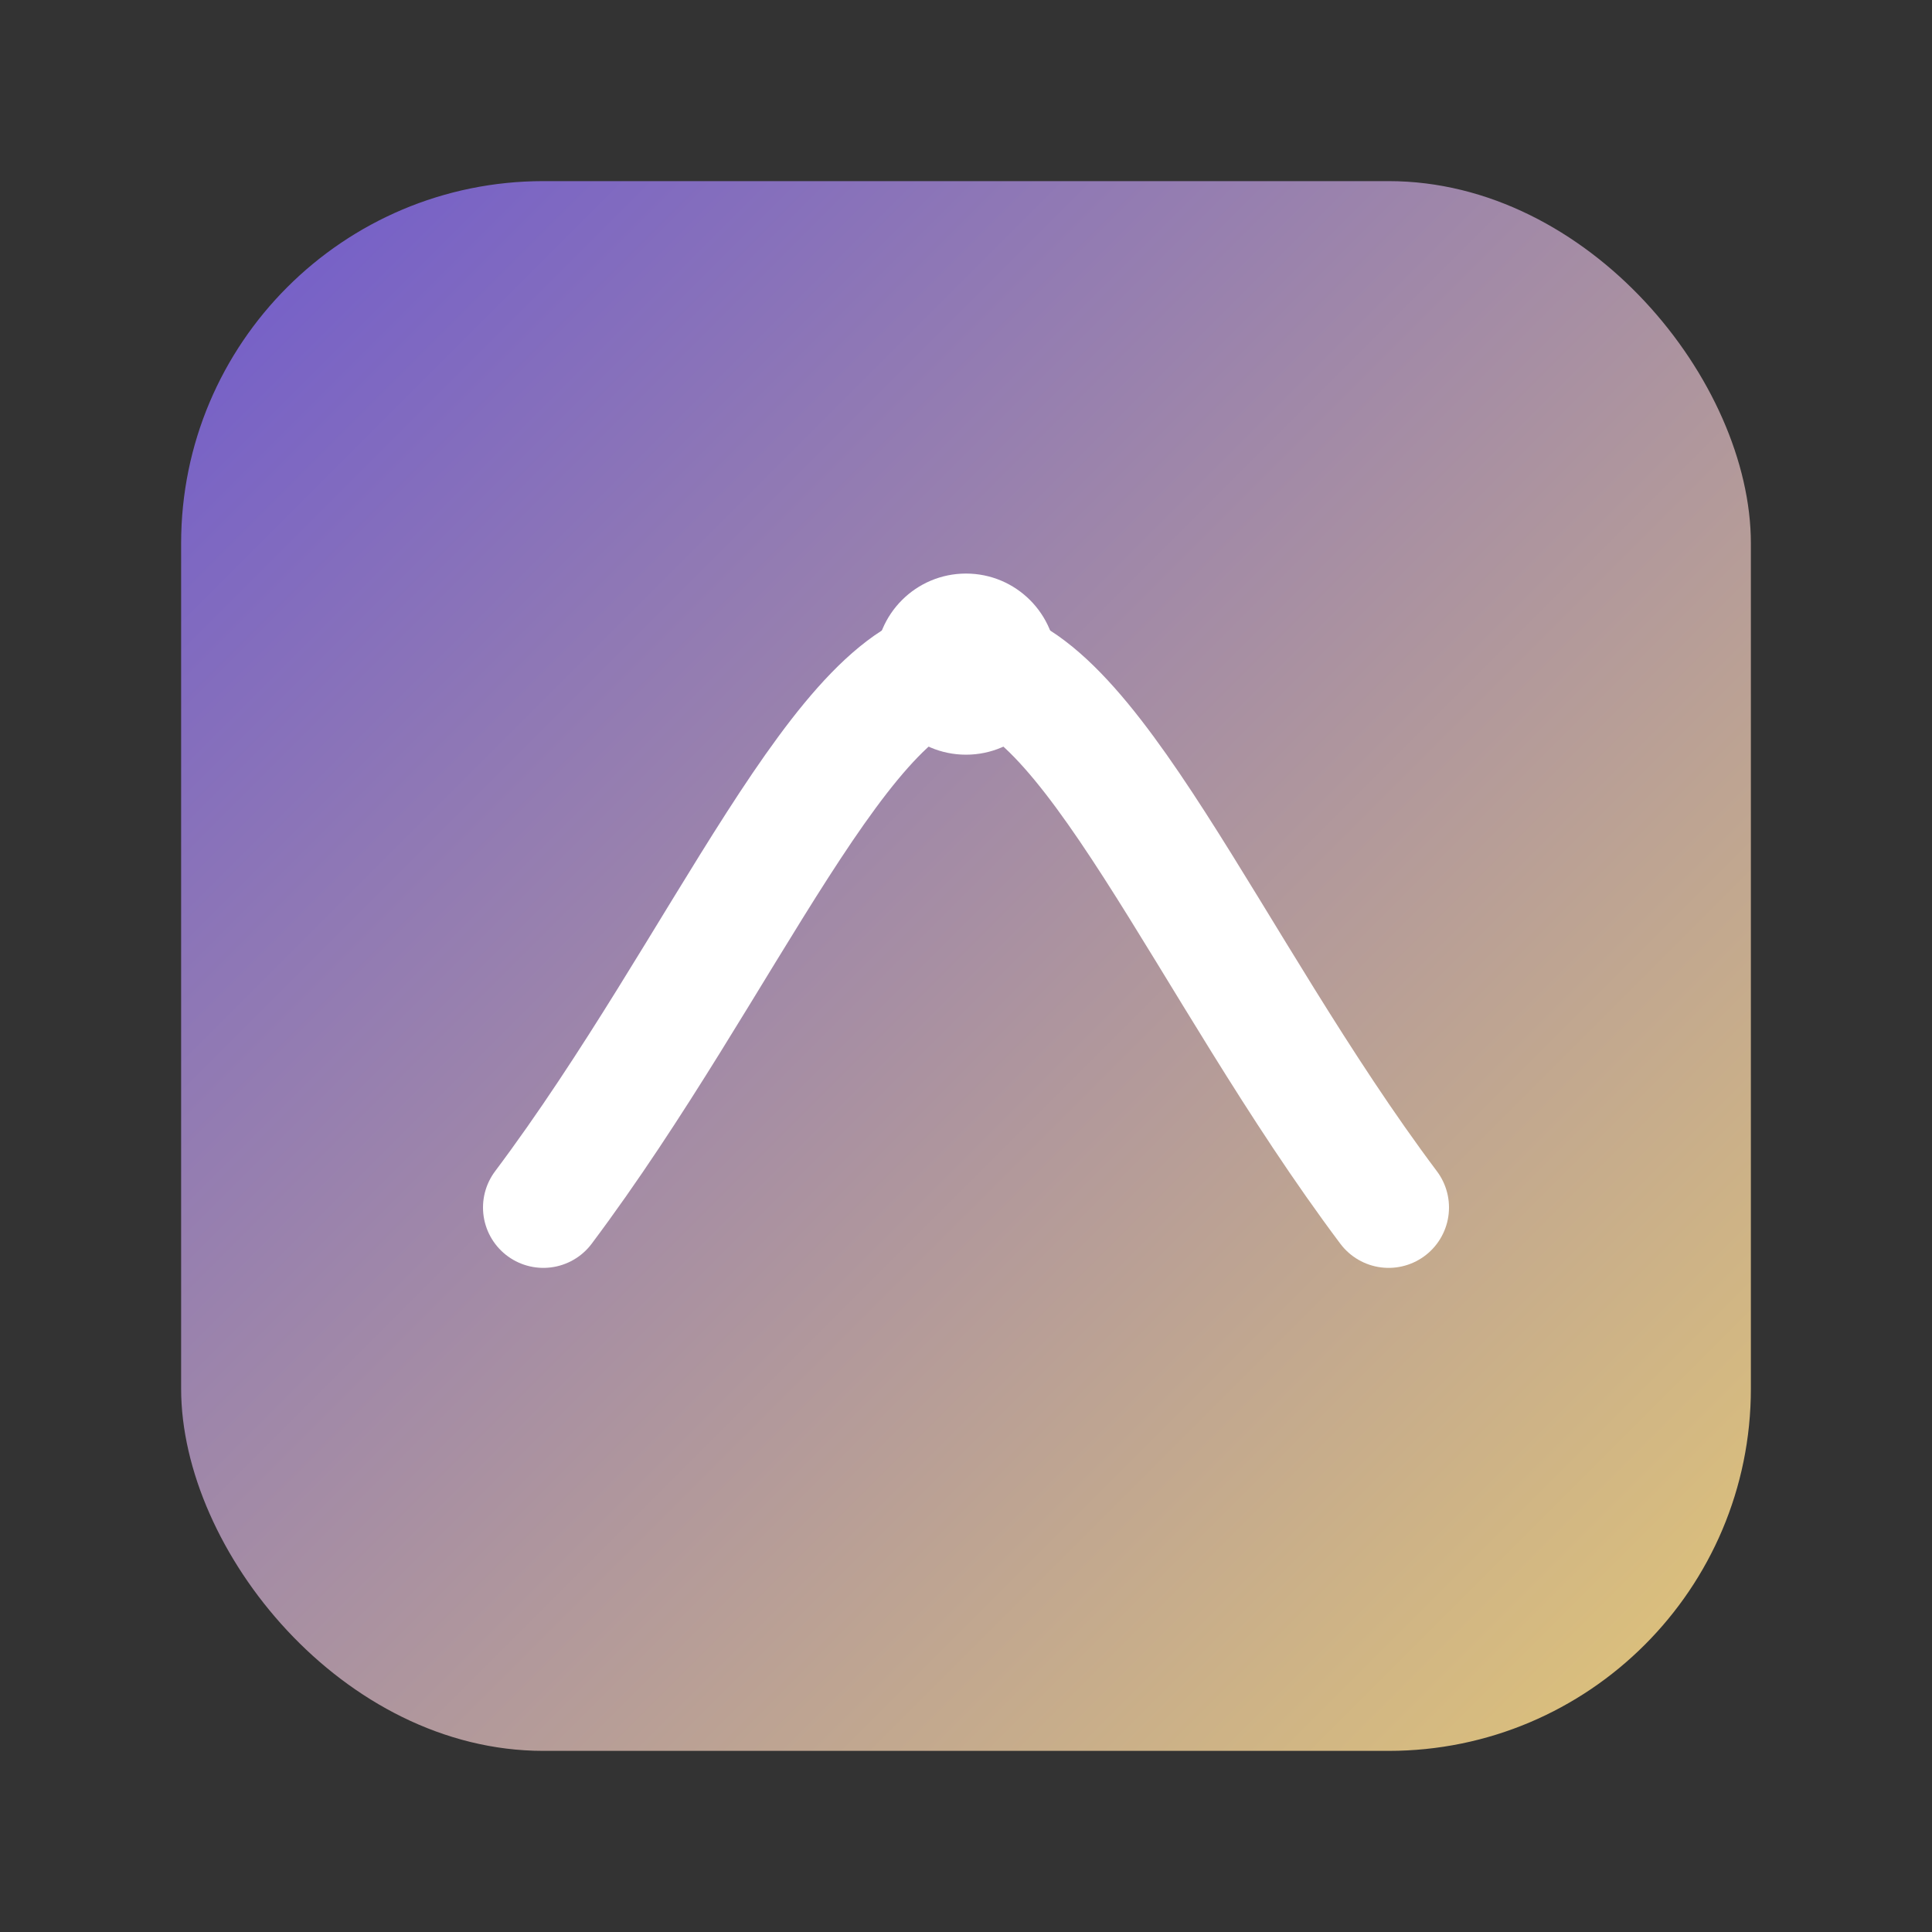 
<svg xmlns="http://www.w3.org/2000/svg" viewBox="0 0 64 64">
  <rect x="0" y="0" width="64" height="64" fill="#333333" stroke="none"/>
  <defs>
    <linearGradient id="g" x1="0" y1="0" x2="1" y2="1">
      <stop offset="0" stop-color="#6F5ACD"/>
      <stop offset="1" stop-color="#E2C677"/>
    </linearGradient>
  </defs>
  <rect x="6" y="6" width="52" height="52" rx="12" fill="url(#g)"/>
  <path d="M18 40c6-8 10-18 14-18s8 10 14 18" fill="none" stroke="white" stroke-width="4" stroke-linecap="round"/>
  <circle cx="32" cy="22" r="3" fill="white"/>
</svg>
